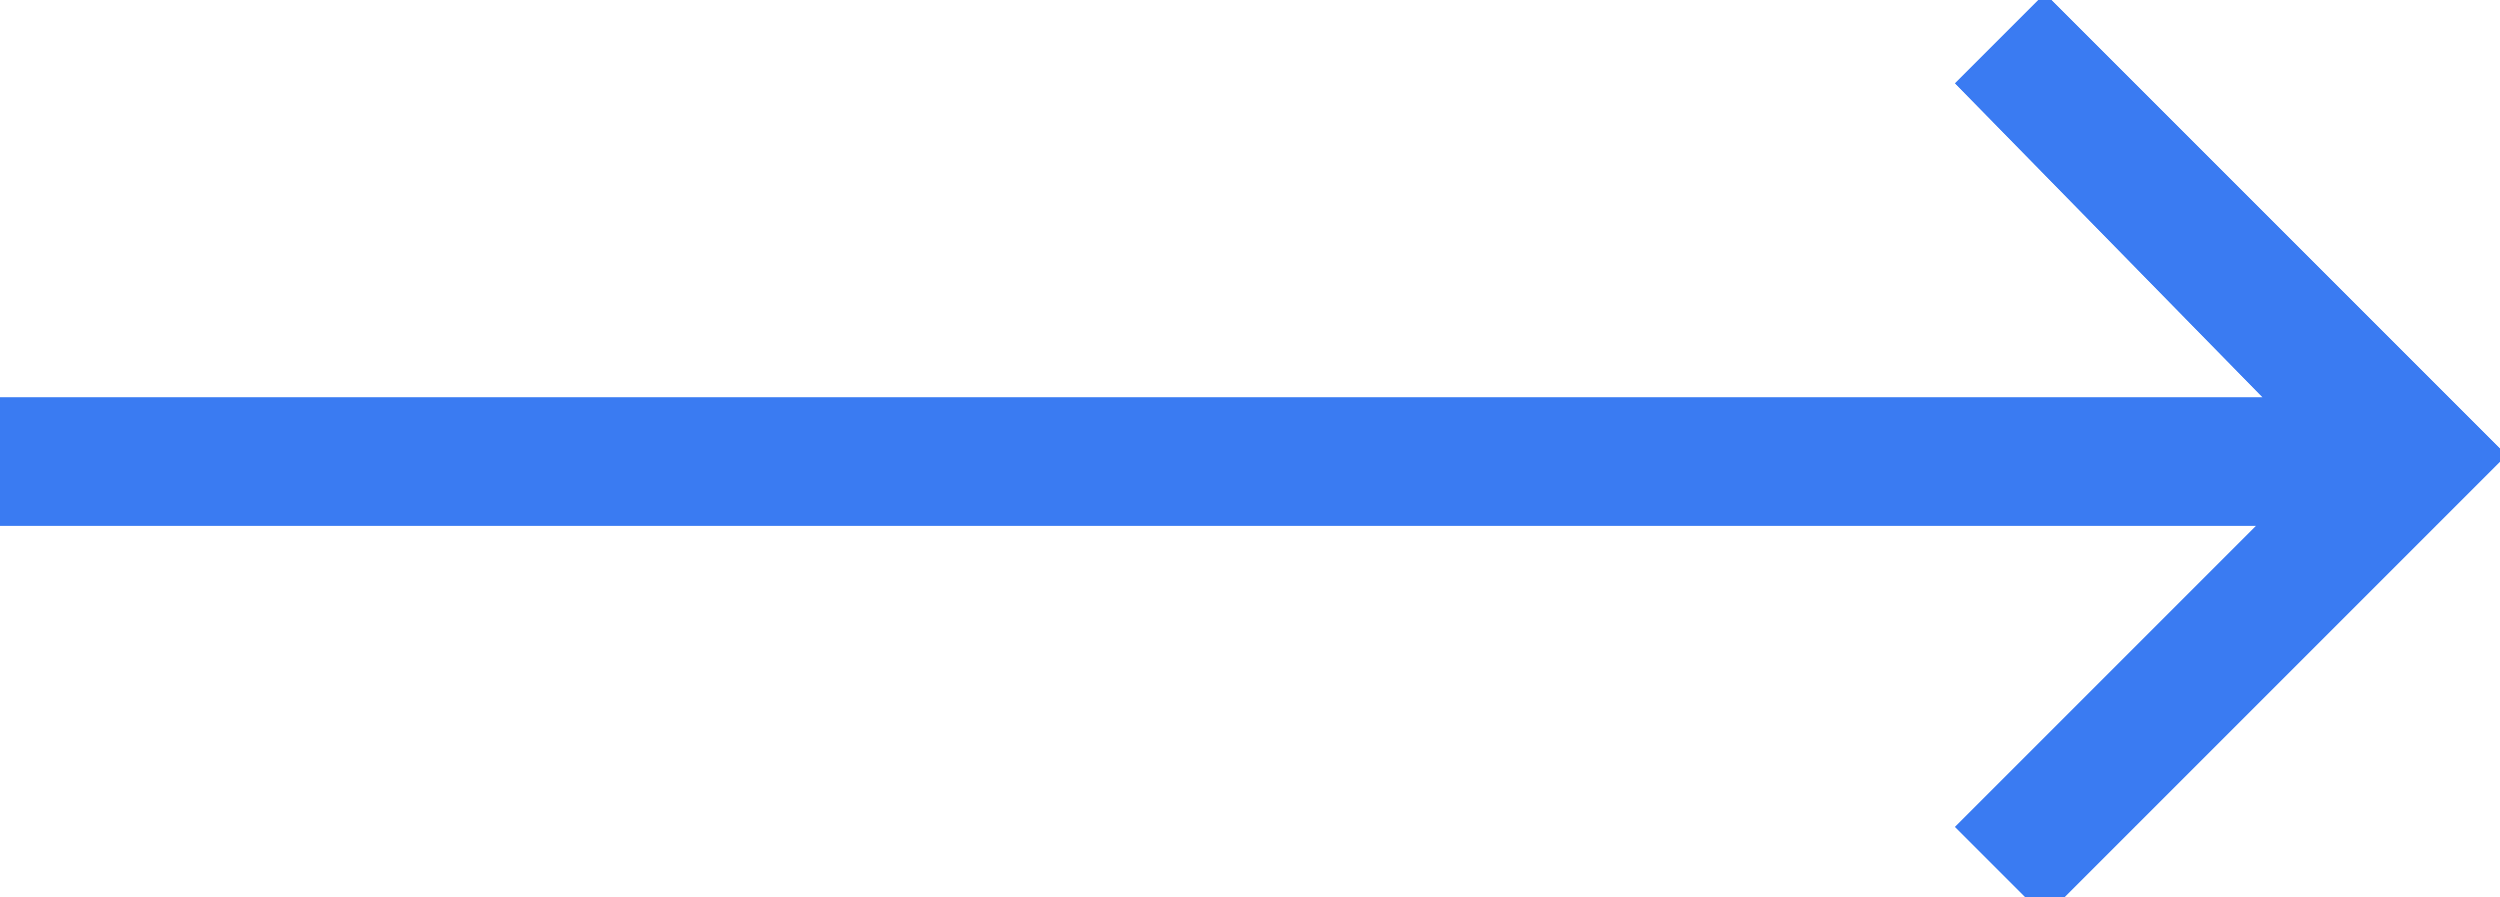 <svg xmlns="http://www.w3.org/2000/svg" fill="#3a7bf2" viewBox="0 0 39 14">
    <path d="M30.5 1.3l1.4-1.4 7.2 7.2-7.2 7.2-1.4-1.4 4.7-4.7H0v-2h35.3l-4.8-4.9z"/>
    <path class="st0" d="M30.5 1.3l1.4-1.4 7.2 7.2-7.2 7.2-1.4-1.4 4.7-4.7H0v-2h35.3l-4.8-4.9z"/>
</svg>
